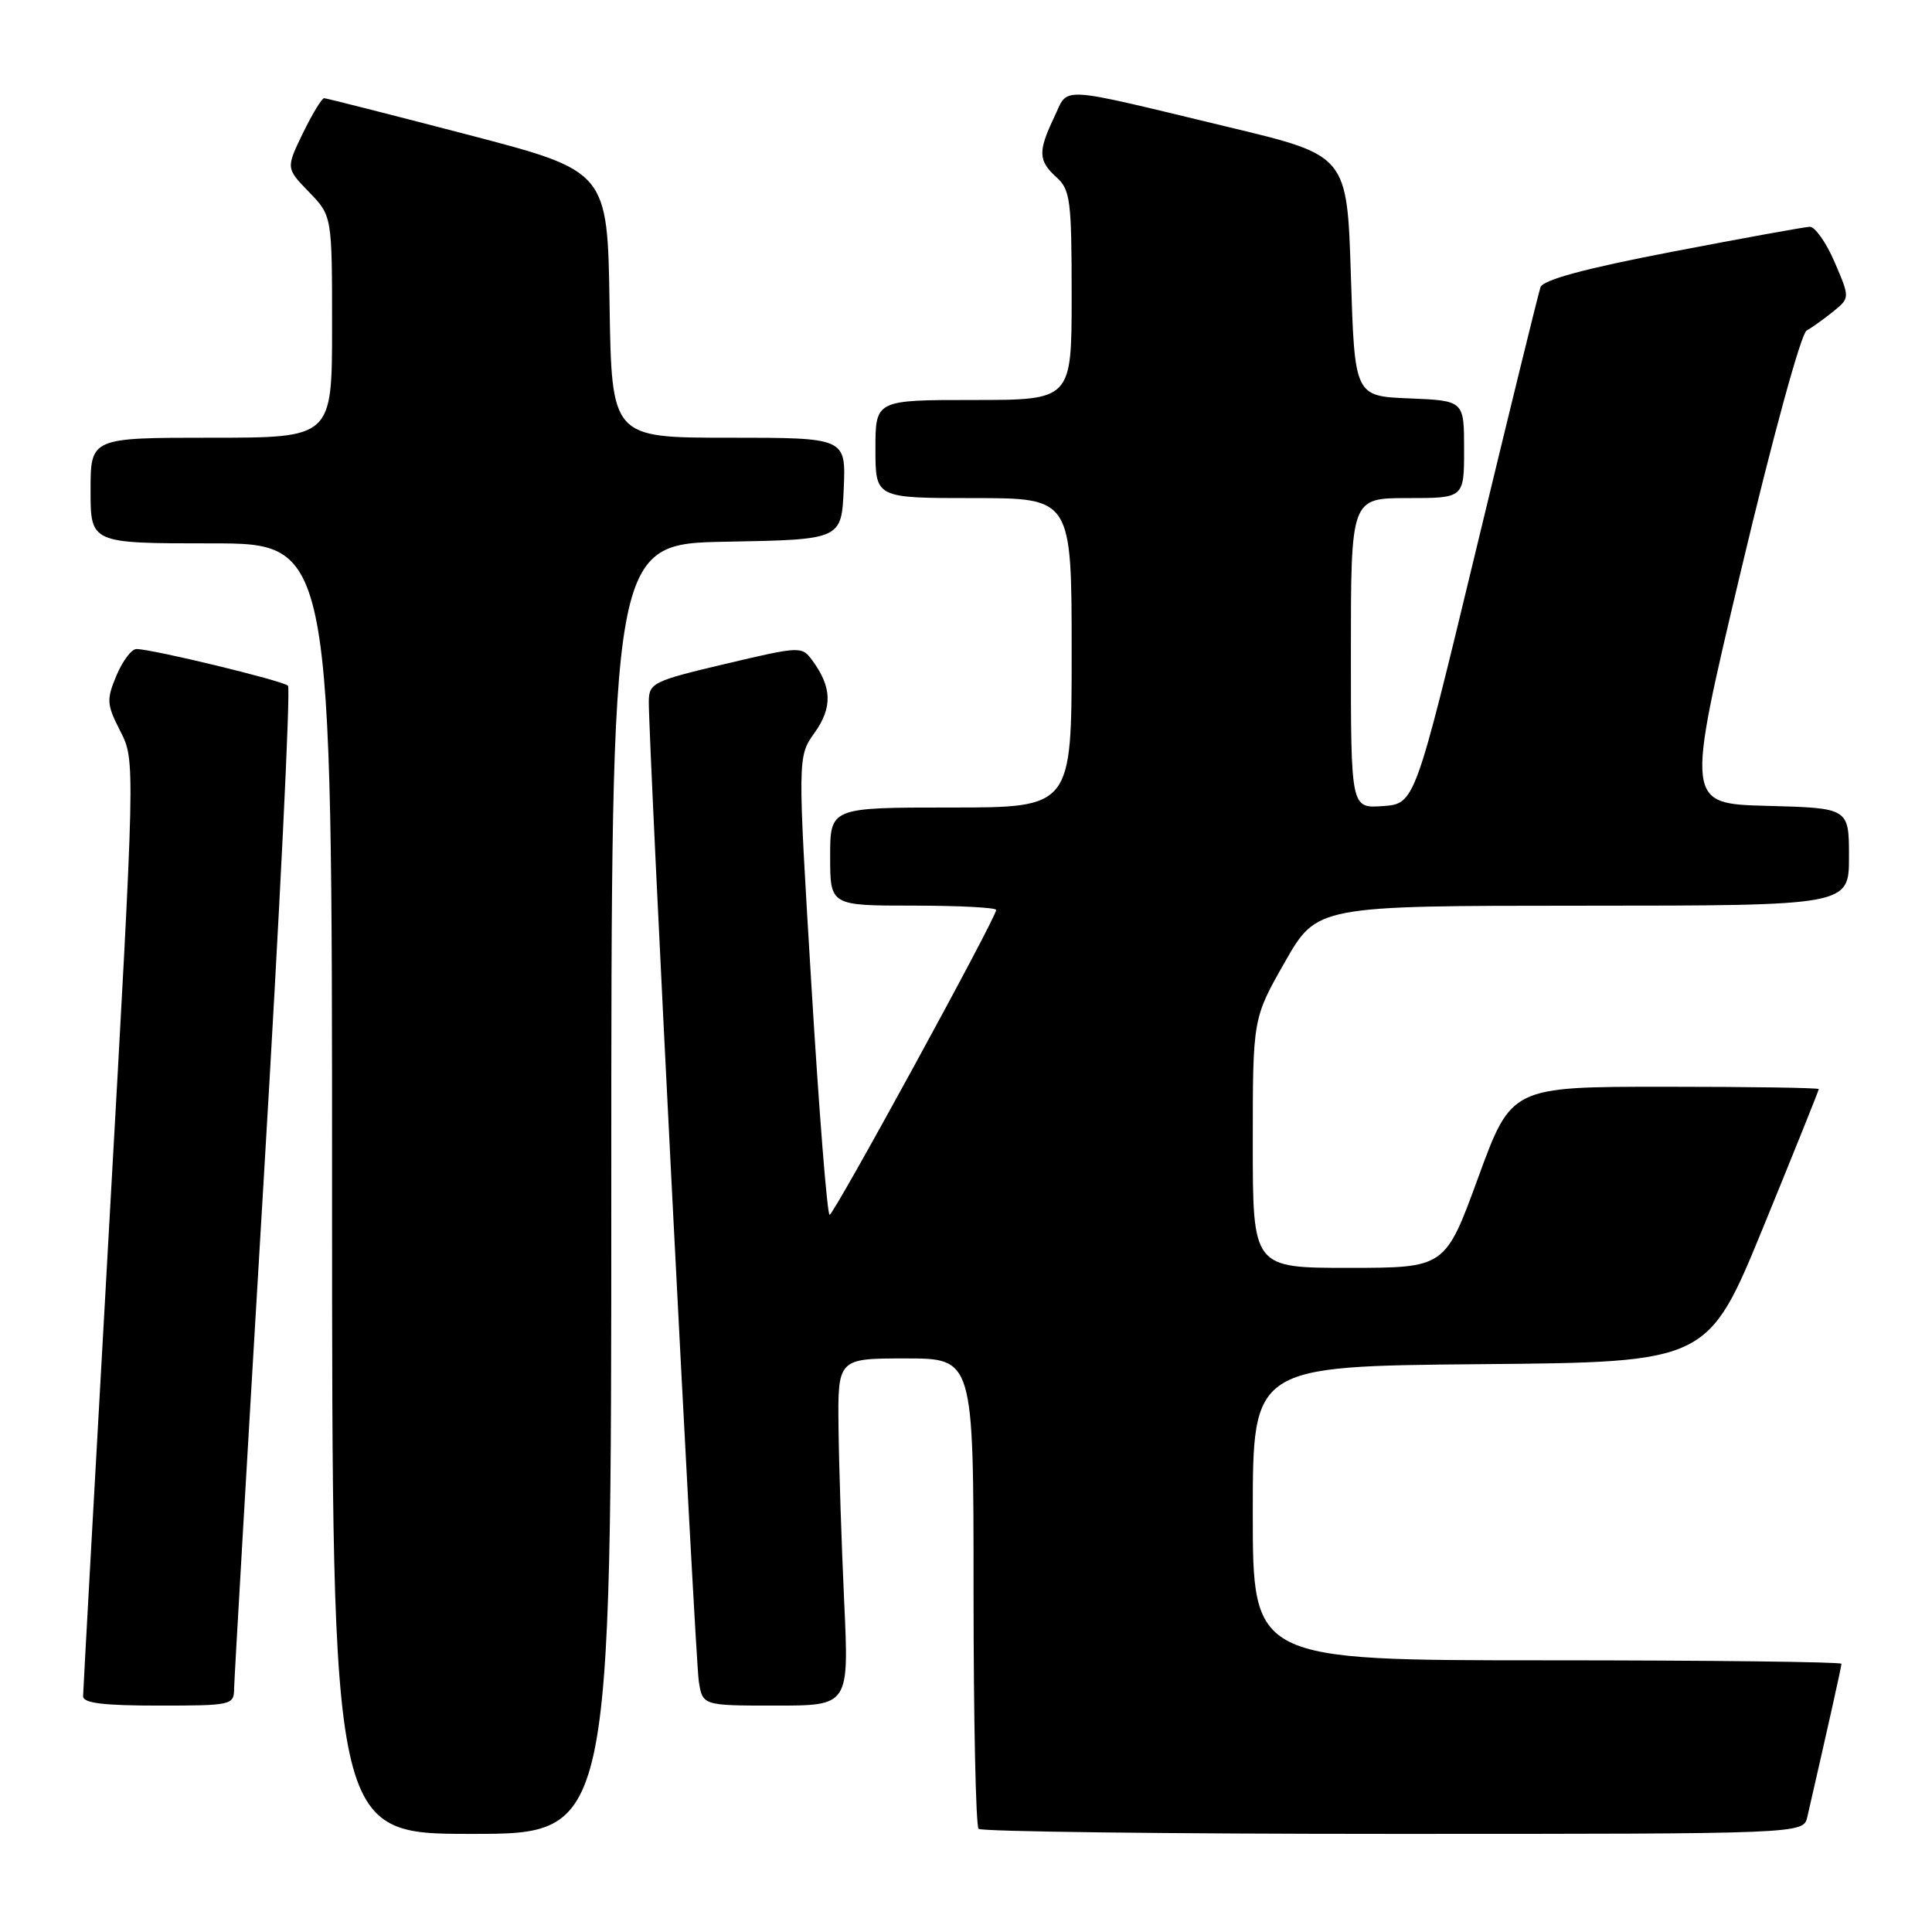 <?xml version="1.0" encoding="UTF-8" standalone="no"?>
<!DOCTYPE svg PUBLIC "-//W3C//DTD SVG 1.1//EN" "http://www.w3.org/Graphics/SVG/1.1/DTD/svg11.dtd" >
<svg xmlns="http://www.w3.org/2000/svg" xmlns:xlink="http://www.w3.org/1999/xlink" version="1.1" viewBox="0 0 256 256">
 <g >
 <path fill="currentColor"
d=" M 81.00 157.53 C 81.00 72.05 81.00 72.05 96.25 71.78 C 111.50 71.50 111.50 71.50 111.80 64.75 C 112.09 58.00 112.09 58.00 96.57 58.00 C 81.05 58.00 81.05 58.00 80.77 40.34 C 80.50 22.68 80.50 22.68 62.00 17.85 C 51.83 15.20 43.25 13.02 42.95 13.01 C 42.65 13.01 41.38 15.09 40.14 17.64 C 37.89 22.29 37.89 22.29 40.94 25.44 C 44.00 28.60 44.00 28.60 44.00 43.30 C 44.00 58.00 44.00 58.00 28.00 58.00 C 12.00 58.00 12.00 58.00 12.00 65.00 C 12.00 72.00 12.00 72.00 28.00 72.00 C 44.00 72.00 44.00 72.00 44.00 157.50 C 44.00 243.00 44.00 243.00 62.50 243.00 C 81.00 243.00 81.00 243.00 81.00 157.53 Z  M 239.48 240.75 C 242.28 228.54 244.00 220.84 244.00 220.46 C 244.00 220.21 226.45 220.00 205.00 220.00 C 166.00 220.00 166.00 220.00 166.00 200.51 C 166.00 181.03 166.00 181.03 196.16 180.76 C 226.31 180.50 226.31 180.50 233.66 162.56 C 237.70 152.69 241.00 144.47 241.00 144.31 C 241.00 144.14 231.84 144.00 220.63 144.00 C 200.27 144.00 200.27 144.00 195.88 156.00 C 191.50 167.99 191.50 167.99 178.75 168.00 C 166.00 168.00 166.00 168.00 166.00 151.47 C 166.00 134.94 166.00 134.94 170.25 127.48 C 174.50 120.02 174.50 120.02 209.75 120.01 C 245.00 120.00 245.00 120.00 245.00 113.53 C 245.00 107.07 245.00 107.07 234.17 106.78 C 223.35 106.50 223.35 106.50 230.71 75.52 C 234.86 58.04 238.64 44.22 239.38 43.81 C 240.09 43.41 241.68 42.27 242.91 41.28 C 245.13 39.47 245.13 39.47 243.10 34.74 C 241.98 32.13 240.49 30.02 239.79 30.05 C 239.08 30.08 230.88 31.57 221.56 33.36 C 209.97 35.59 204.47 37.08 204.12 38.06 C 203.85 38.85 199.99 54.57 195.55 73.00 C 187.47 106.50 187.47 106.50 183.23 106.81 C 179.00 107.11 179.00 107.11 179.00 86.56 C 179.00 66.00 179.00 66.00 186.50 66.00 C 194.00 66.00 194.00 66.00 194.00 59.54 C 194.00 53.09 194.00 53.09 186.75 52.79 C 179.50 52.50 179.50 52.50 179.00 36.56 C 178.50 20.61 178.50 20.61 163.00 16.89 C 139.67 11.28 141.66 11.40 139.69 15.52 C 137.52 20.08 137.56 21.29 140.00 23.50 C 141.82 25.14 142.00 26.58 142.00 39.15 C 142.00 53.00 142.00 53.00 129.00 53.00 C 116.00 53.00 116.00 53.00 116.00 59.50 C 116.00 66.00 116.00 66.00 129.00 66.00 C 142.00 66.00 142.00 66.00 142.00 86.50 C 142.00 107.00 142.00 107.00 126.00 107.00 C 110.00 107.00 110.00 107.00 110.00 113.50 C 110.00 120.00 110.00 120.00 121.00 120.00 C 127.05 120.00 132.00 120.26 132.00 120.57 C 132.00 121.61 110.51 160.94 109.93 160.97 C 109.61 160.99 108.53 147.33 107.52 130.63 C 105.68 100.26 105.68 100.26 107.94 97.09 C 110.32 93.75 110.24 91.07 107.66 87.54 C 106.24 85.61 106.12 85.61 96.11 87.97 C 86.55 90.23 86.00 90.50 85.97 92.93 C 85.92 98.16 92.11 219.62 92.59 222.75 C 93.09 226.00 93.09 226.00 102.80 226.00 C 112.50 226.00 112.50 226.00 111.86 212.25 C 111.51 204.69 111.17 194.34 111.11 189.25 C 111.00 180.00 111.00 180.00 120.00 180.00 C 129.00 180.00 129.00 180.00 129.00 210.83 C 129.00 227.79 129.30 241.97 129.67 242.33 C 130.03 242.70 154.77 243.00 184.65 243.00 C 238.96 243.00 238.96 243.00 239.48 240.75 Z  M 31.02 223.75 C 31.04 222.51 32.80 192.25 34.93 156.50 C 37.07 120.75 38.52 91.21 38.16 90.86 C 37.47 90.19 20.14 86.00 18.08 86.00 C 17.43 86.00 16.24 87.58 15.43 89.51 C 14.09 92.72 14.13 93.34 15.95 96.90 C 17.93 100.79 17.93 100.79 14.48 162.14 C 12.58 195.89 11.02 224.06 11.01 224.75 C 11.00 225.67 13.66 226.00 21.00 226.00 C 30.70 226.00 31.00 225.93 31.02 223.75 Z "/>
</g>
</svg>